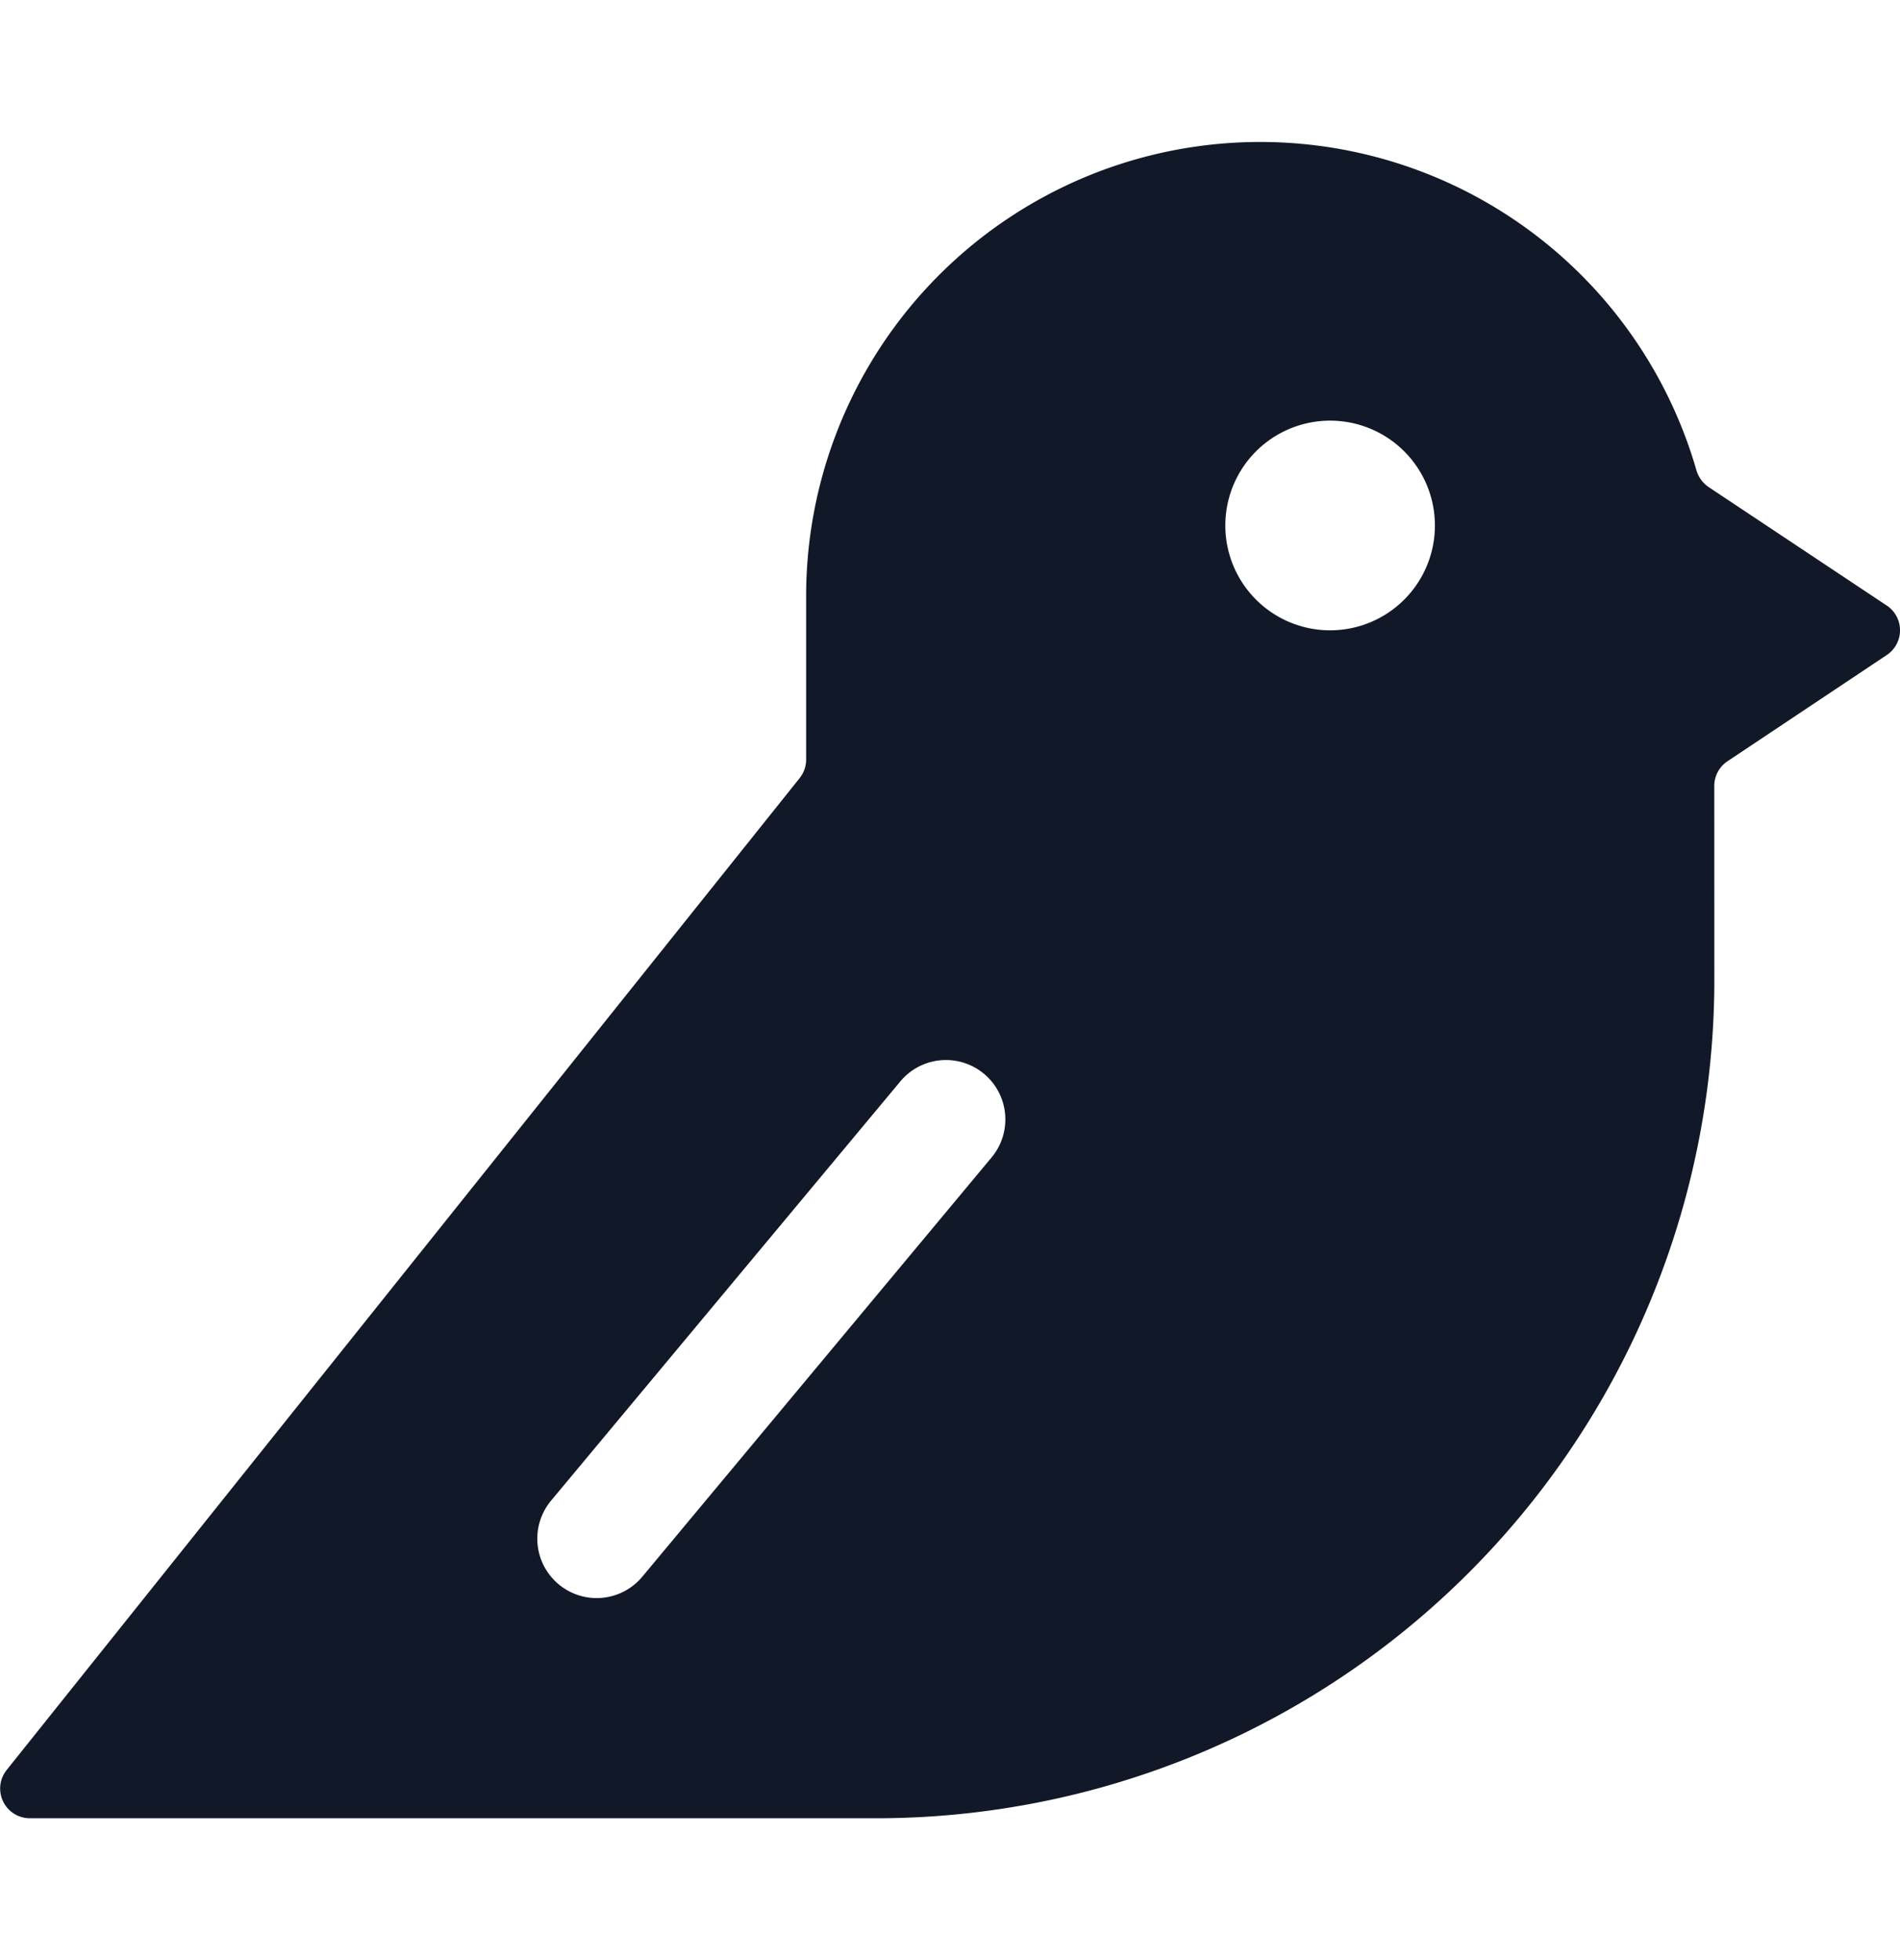 <svg xmlns="http://www.w3.org/2000/svg" width="32" height="33" fill="none" viewBox="0 0 32 33"><path fill="#111827" fill-rule="evenodd" d="M28.872 13.232a.5.5 0 0 1 .223-.416l2.682-1.788a.5.5 0 0 0 0-.833L28.78 8.202a.52.52 0 0 1-.21-.289 7.647 7.647 0 0 0-14.993 2.11v2.766a.5.5 0 0 1-.11.312L.112 29.8a.5.5 0 0 0 .39.812h14.254a14.117 14.117 0 0 0 14.117-14.117zm-6.47-2.62a1.765 1.765 0 1 0 0-3.53 1.765 1.765 0 0 0 0 3.53m-5.83 7.466a1 1 0 0 1 .128 1.409l-5.882 7.058a1 1 0 0 1-1.537-1.28l5.883-7.059a1 1 0 0 1 1.408-.128" clip-rule="evenodd"/></svg>